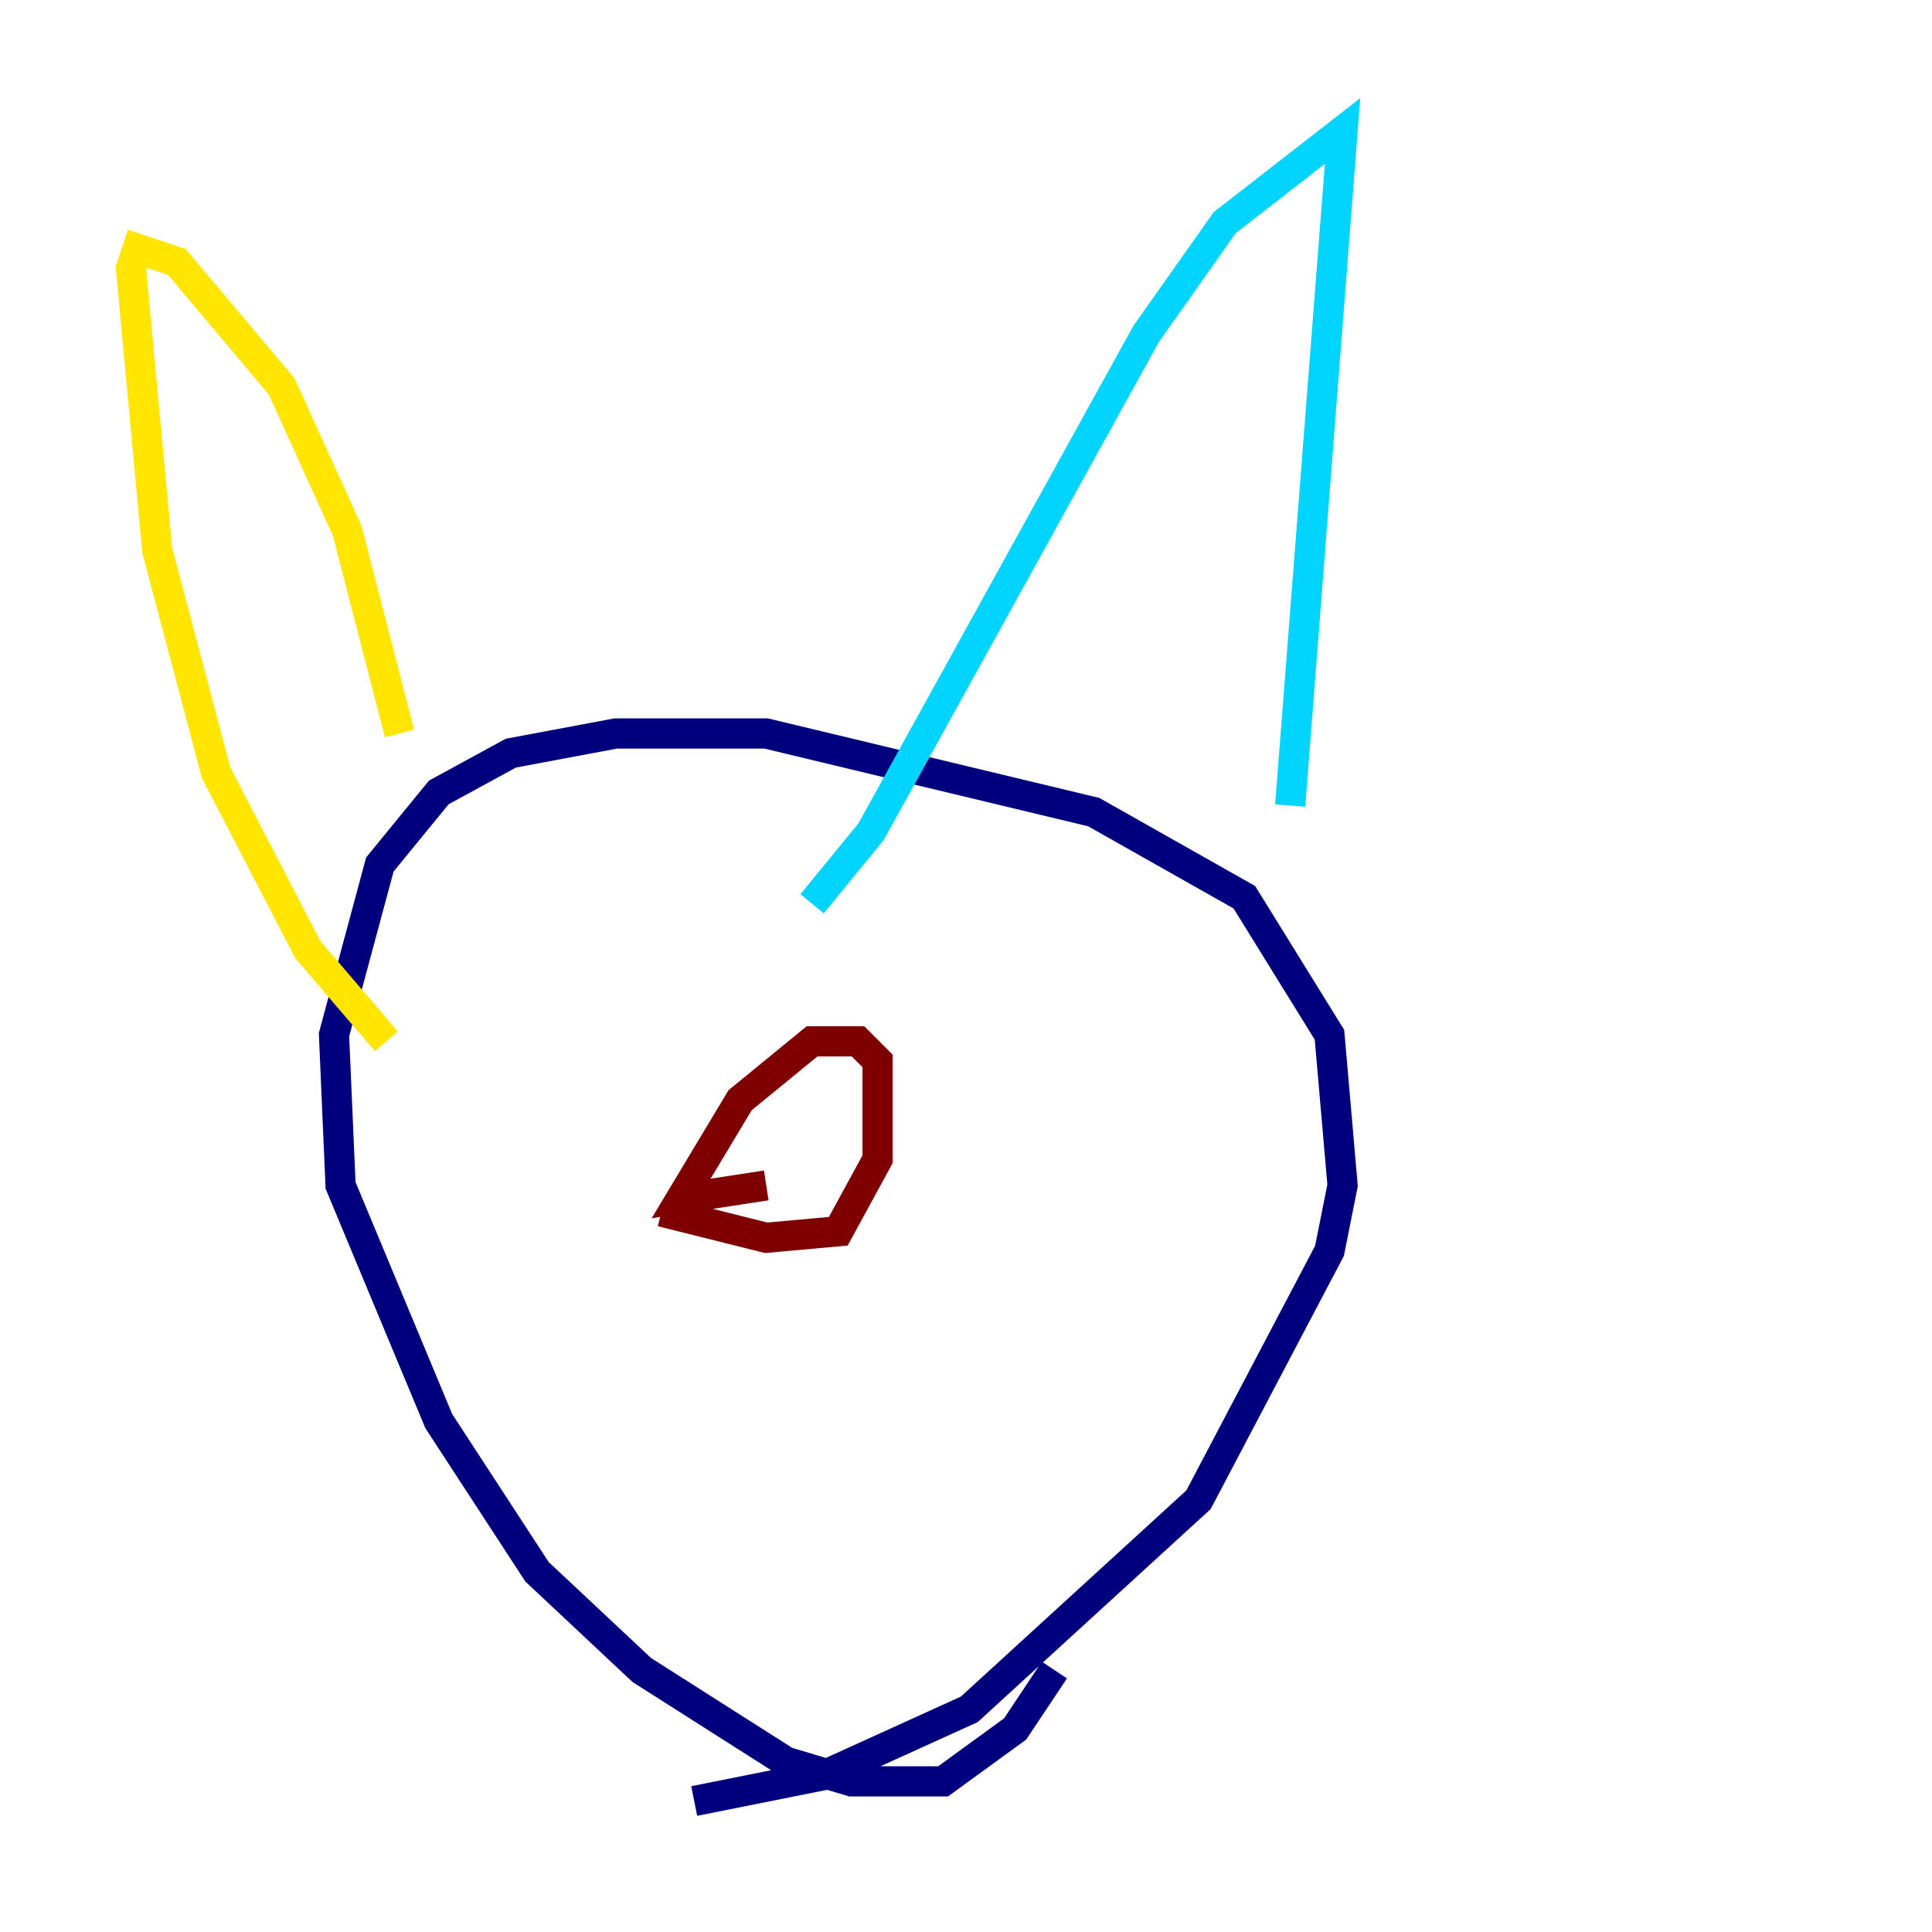 <?xml version="1.0" encoding="utf-8" ?>
<svg baseProfile="tiny" height="128" version="1.2" viewBox="0,0,128,128" width="128" xmlns="http://www.w3.org/2000/svg" xmlns:ev="http://www.w3.org/2001/xml-events" xmlns:xlink="http://www.w3.org/1999/xlink"><defs /><polyline fill="none" points="69.858,110.644 67.254,114.549 62.481,118.02 56.407,118.02 52.068,116.719 42.522,110.644 35.58,104.136 29.071,94.156 22.563,78.536 22.129,68.556 25.166,57.275 29.071,52.502 33.844,49.898 40.786,48.597 50.766,48.597 72.461,53.803 82.441,59.444 88.081,68.556 88.949,78.536 88.081,82.875 79.403,99.363 64.217,113.248 54.671,117.586 45.993,119.322" stroke="#00007f" stroke-width="2" /><polyline fill="none" points="85.478,53.37 88.949,8.678 81.139,14.752 75.932,22.129 57.709,55.105 53.803,59.878" stroke="#00d4ff" stroke-width="2" /><polyline fill="none" points="26.468,48.597 22.997,35.146 18.658,25.6 11.715,17.356 9.112,16.488 8.678,17.79 10.414,36.447 14.319,51.2 20.393,62.915 25.6,68.99" stroke="#ffe500" stroke-width="2" /><polyline fill="none" points="50.766,78.536 45.125,79.403 49.031,72.895 53.803,68.99 56.841,68.99 58.142,70.291 58.142,76.8 55.539,81.573 50.766,82.007 43.824,80.271" stroke="#7f0000" stroke-width="2" /></svg>
